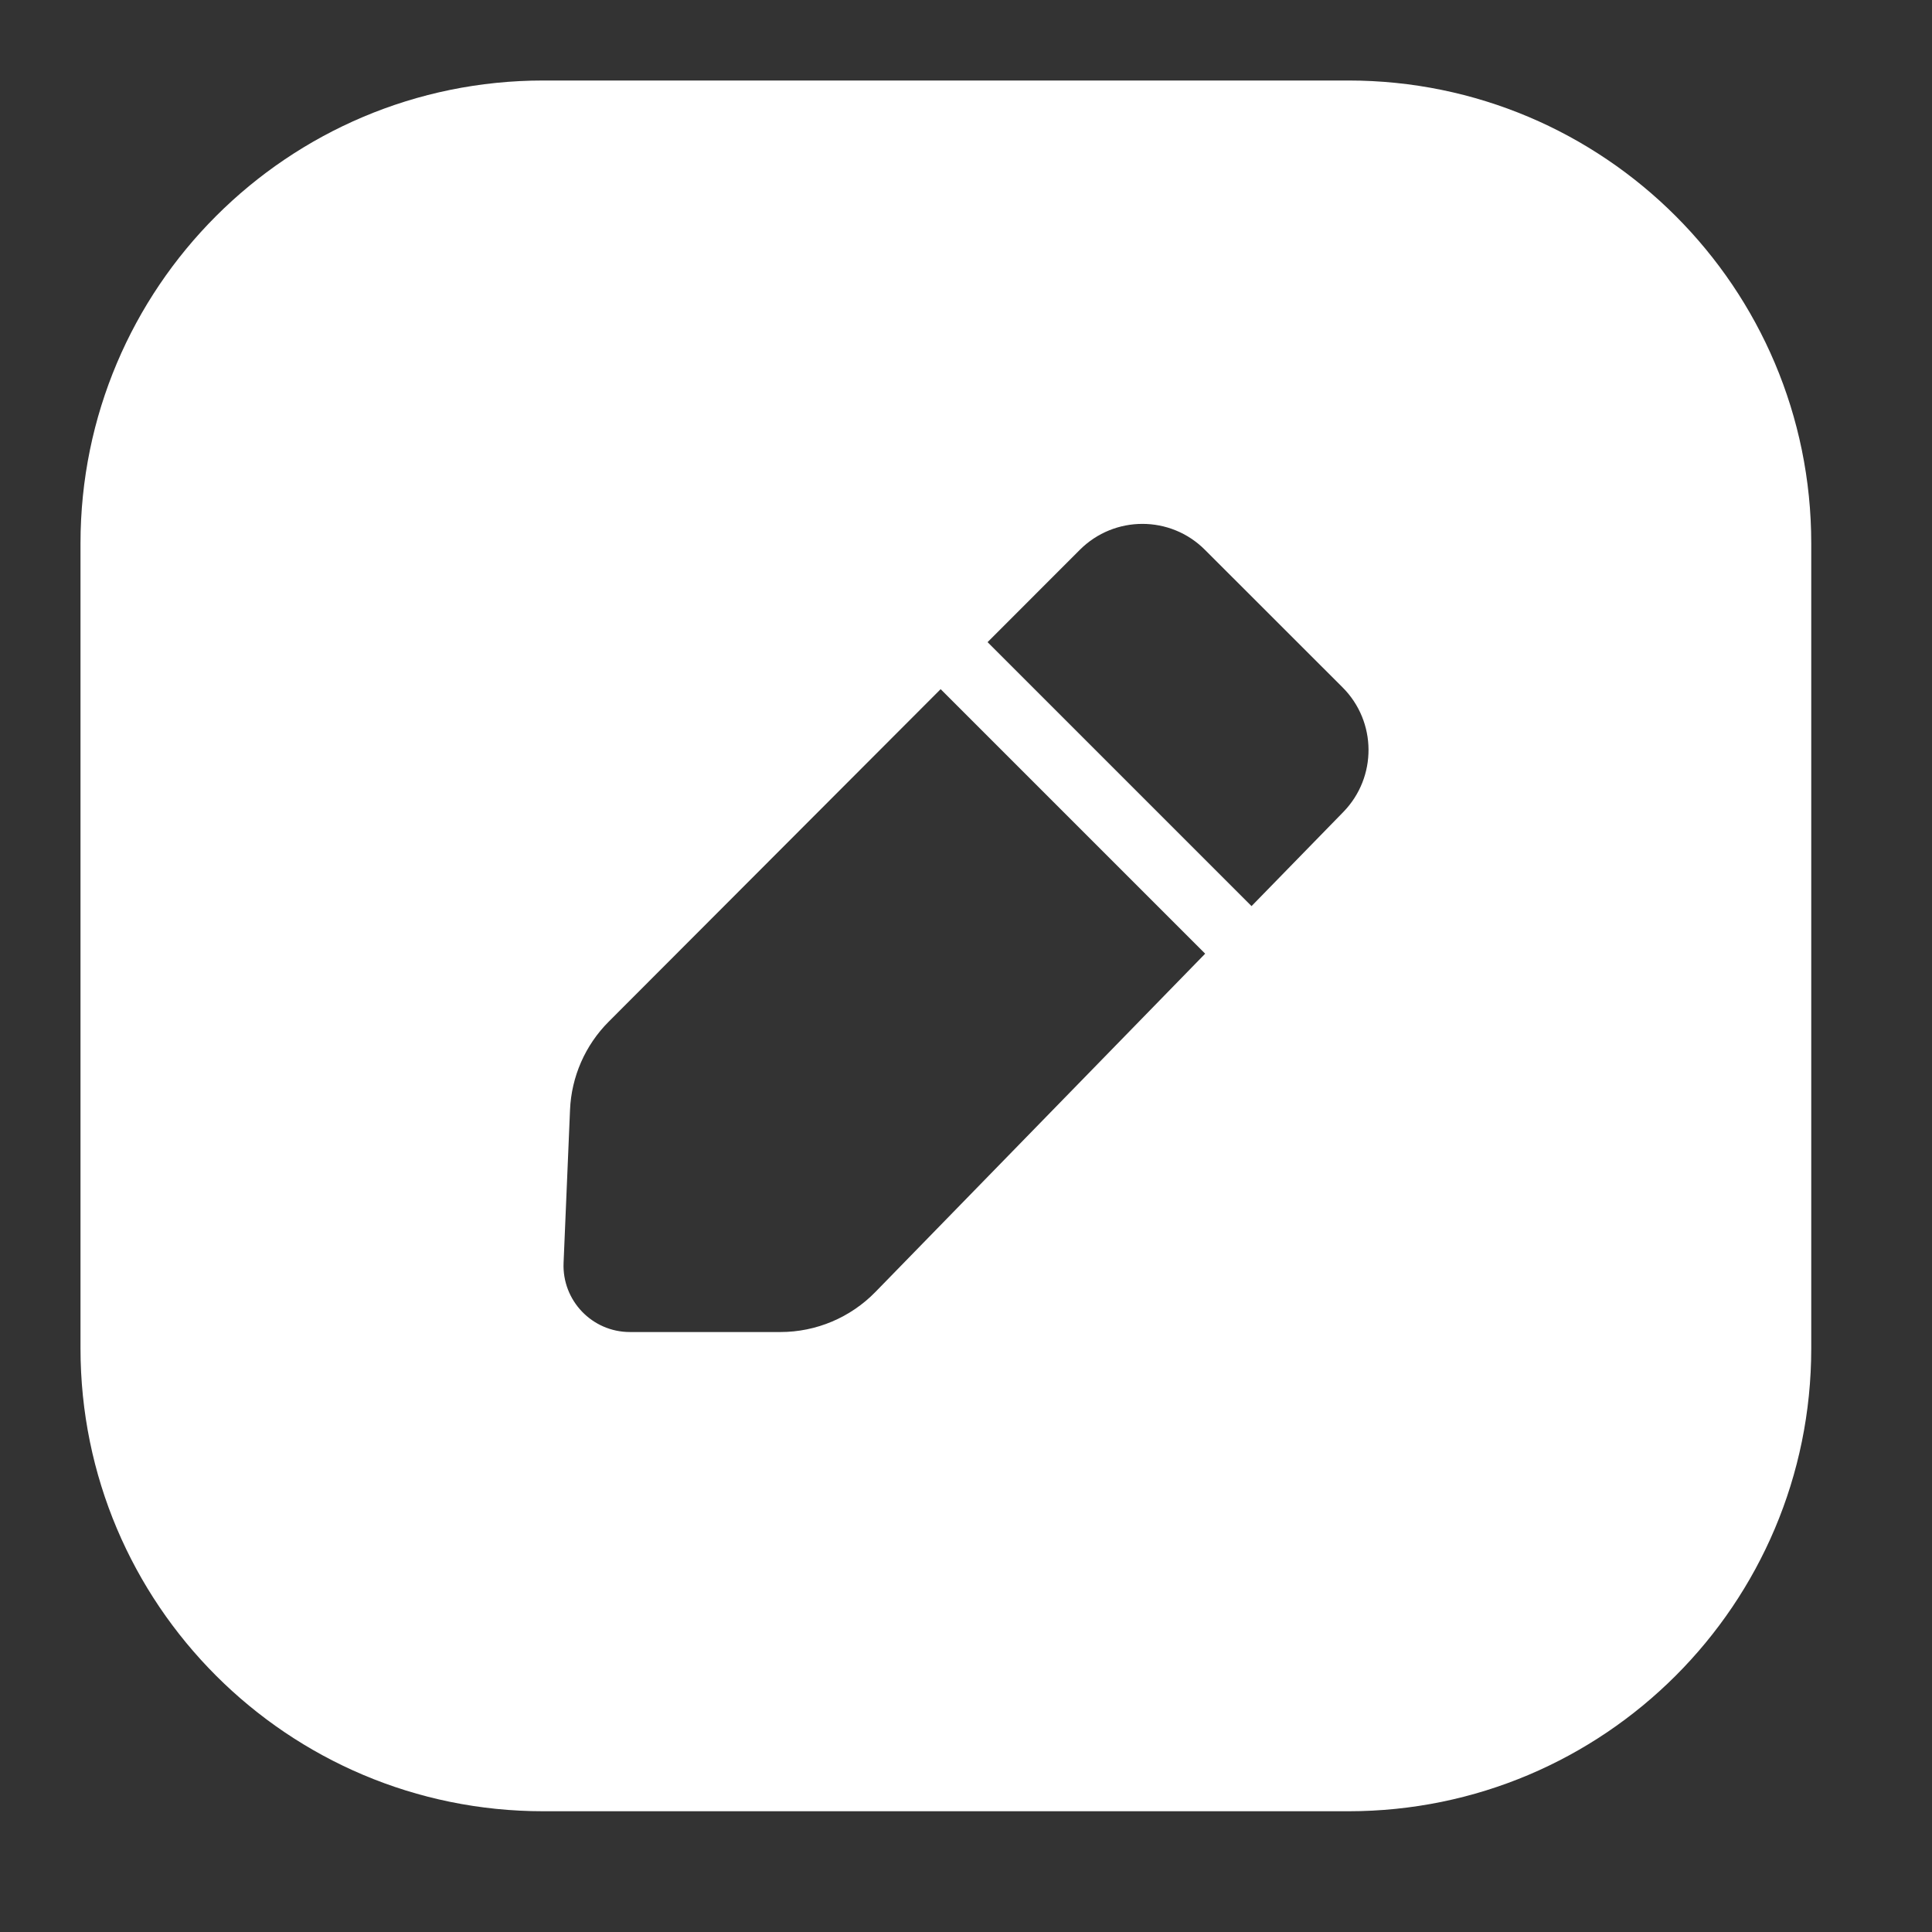 <svg width="24" height="24" viewBox="0 0 24 24" fill="none" xmlns="http://www.w3.org/2000/svg">
<rect x="0" y="0" width="24" height="24" fill="#333333" stroke="none"/>
<path fill-rule="evenodd" clip-rule="evenodd" d="M1 6.75C1 3.574 3.574 1 6.75 1H16.75C19.926 1 22.5 3.574 22.5 6.75V16.75C22.5 19.926 19.926 22.5 16.75 22.5H6.75C3.574 22.5 1 19.926 1 16.75V6.75ZM13.414 6.83C13.843 6.401 14.539 6.4 14.968 6.83L16.678 8.539C17.104 8.965 17.108 9.654 16.688 10.086L15.547 11.256L12.268 7.977L13.414 6.83ZM11.685 8.561L14.971 11.847L10.875 16.049C10.565 16.367 10.139 16.547 9.695 16.547L7.825 16.547C7.356 16.547 6.981 16.156 7.001 15.687L7.081 13.788C7.098 13.375 7.27 12.983 7.562 12.691L11.685 8.561Z" fill="white"/>
</svg>
